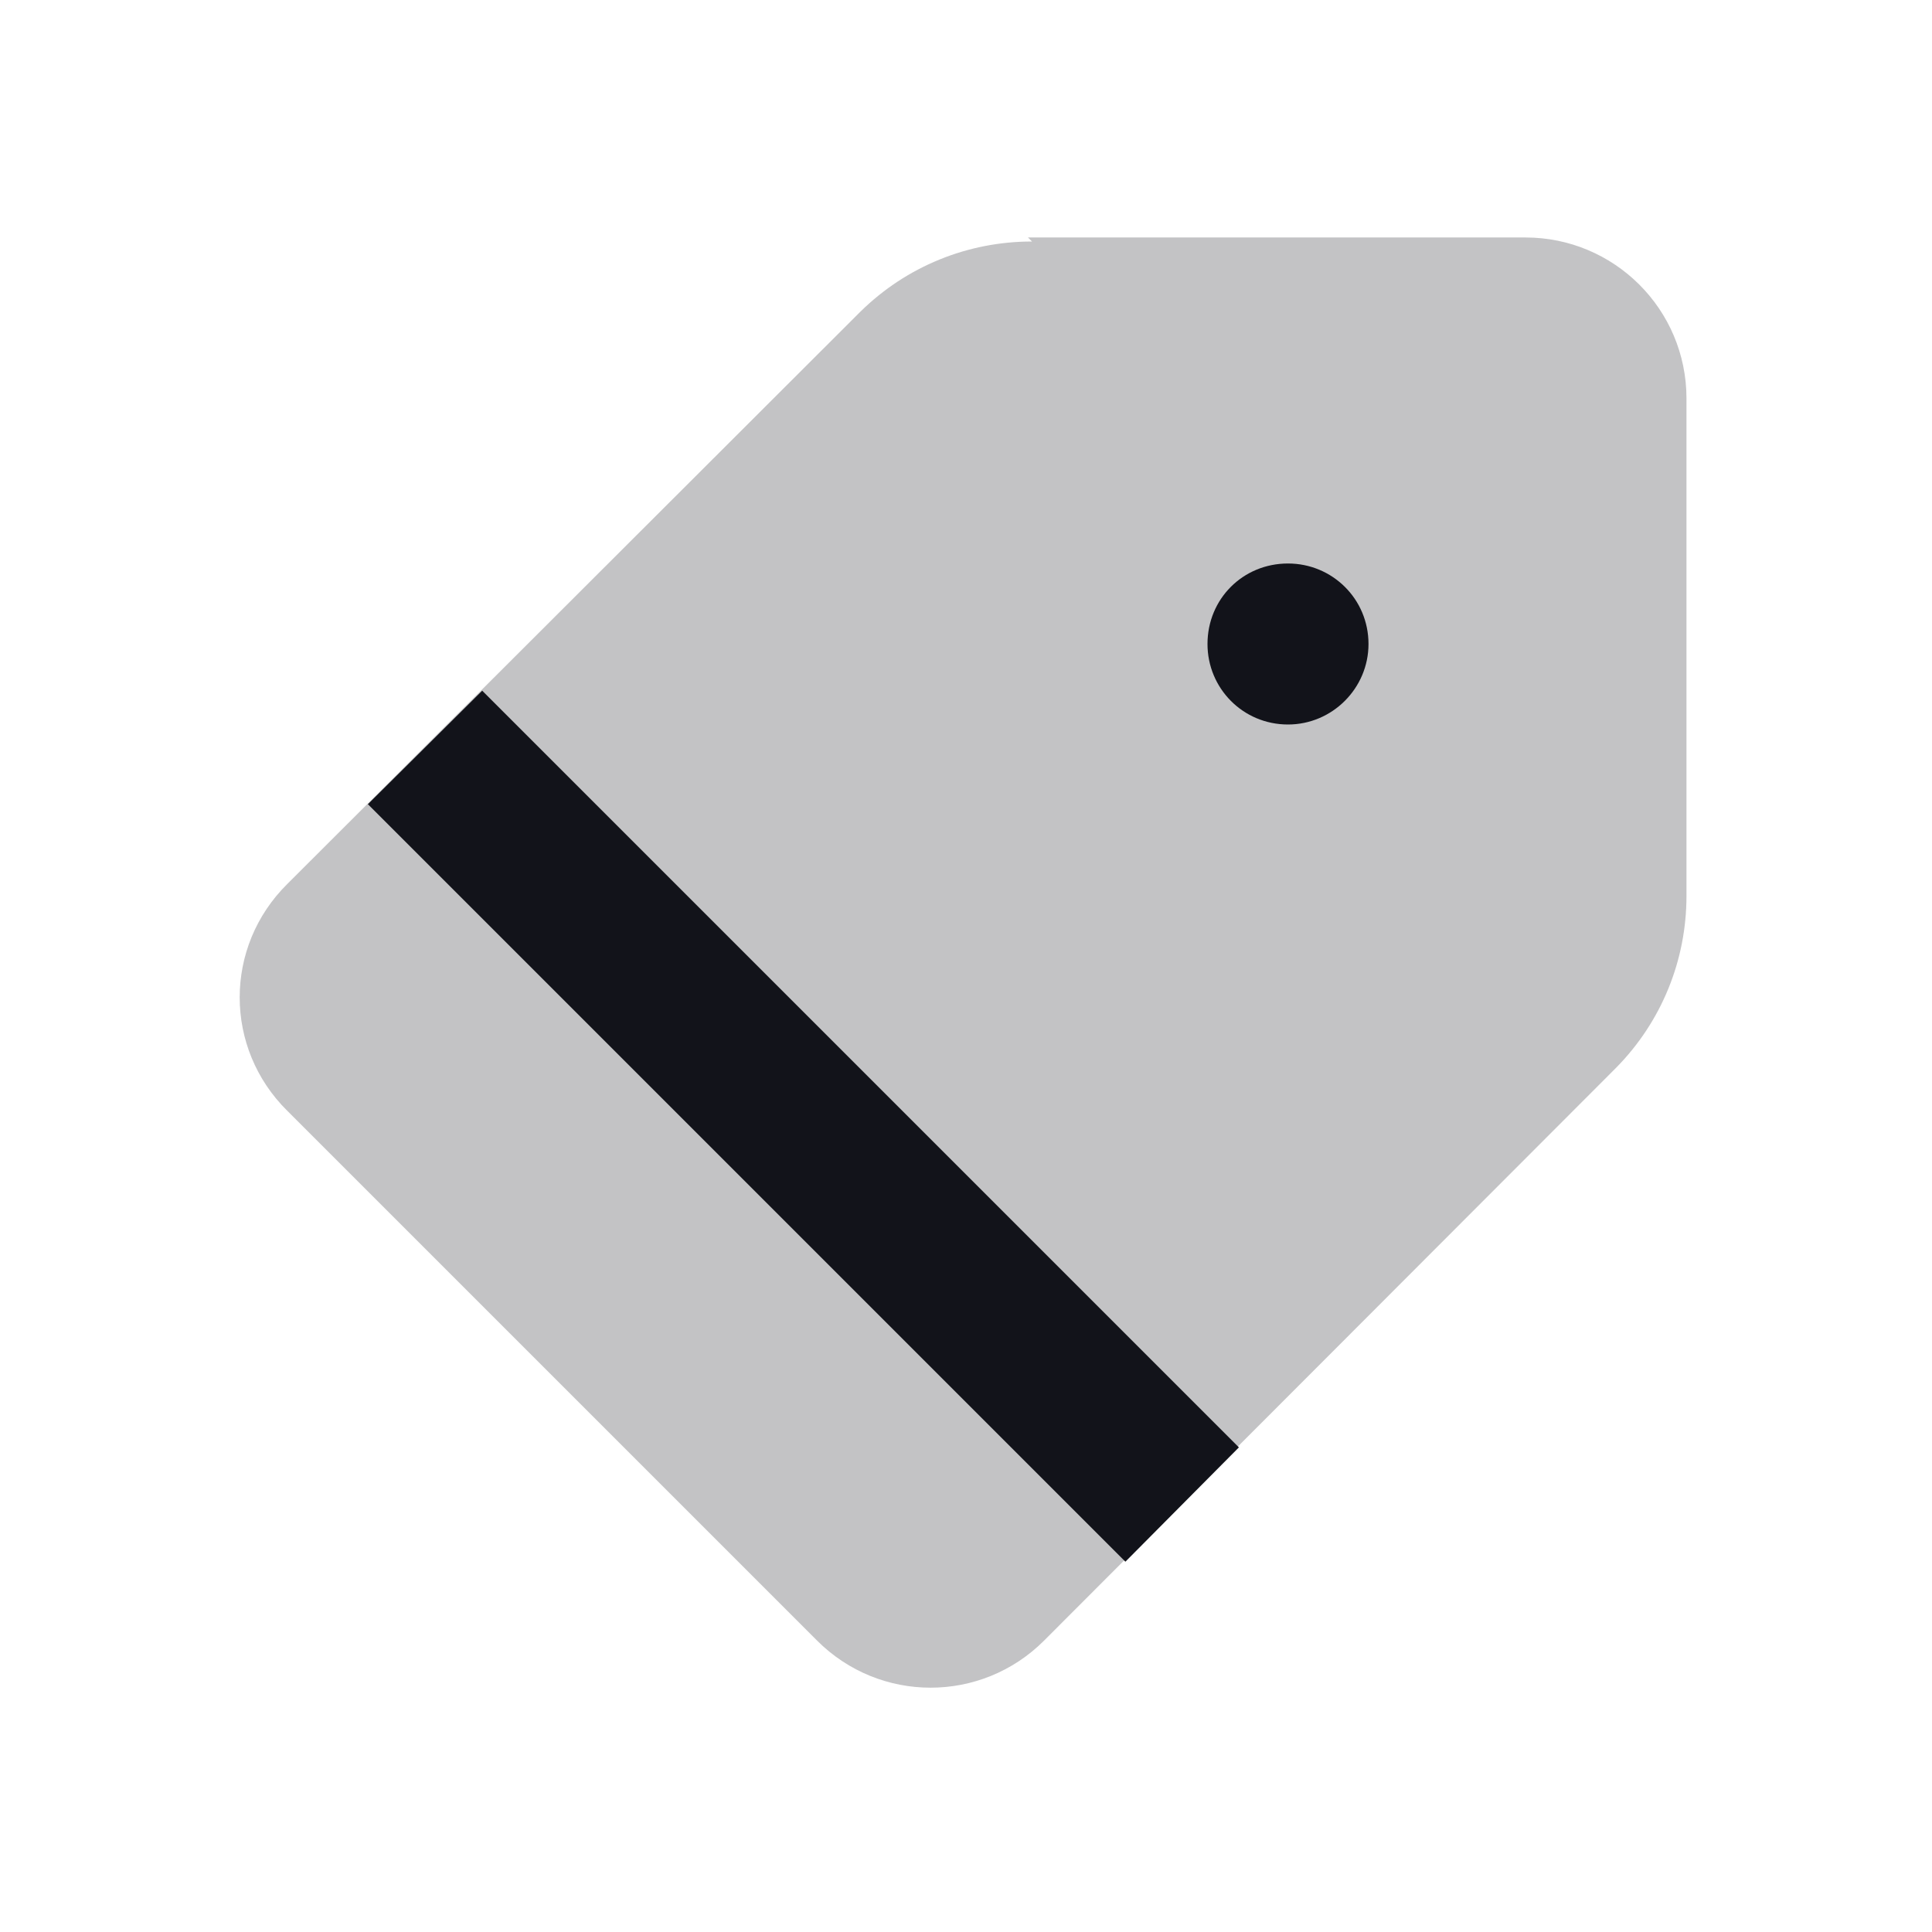 <svg viewBox="0 0 24 24" xmlns="http://www.w3.org/2000/svg"><g><g fill="#12131A"><path opacity=".25" d="M12.82 3c-.8 0-1.56.31-2.13.87l-7.12 7.11c-.79.78-.79 2.04 0 2.82l6.58 6.58c.78.78 2.04.78 2.82 0l7.11-7.12c.56-.57.87-1.33.87-2.13V4.95c0-1.11-.9-2-2-2h-6.18Z"/><path d="M15.41 18L5.99 8.58 4.57 9.99l9.41 9.41 1.41-1.42Z"/><path d="M17 8c0 .55-.45 1-1 1 -.56 0-1-.45-1-1 0-.56.44-1 1-1 .55 0 1 .44 1 1Z"/></g></g></svg>